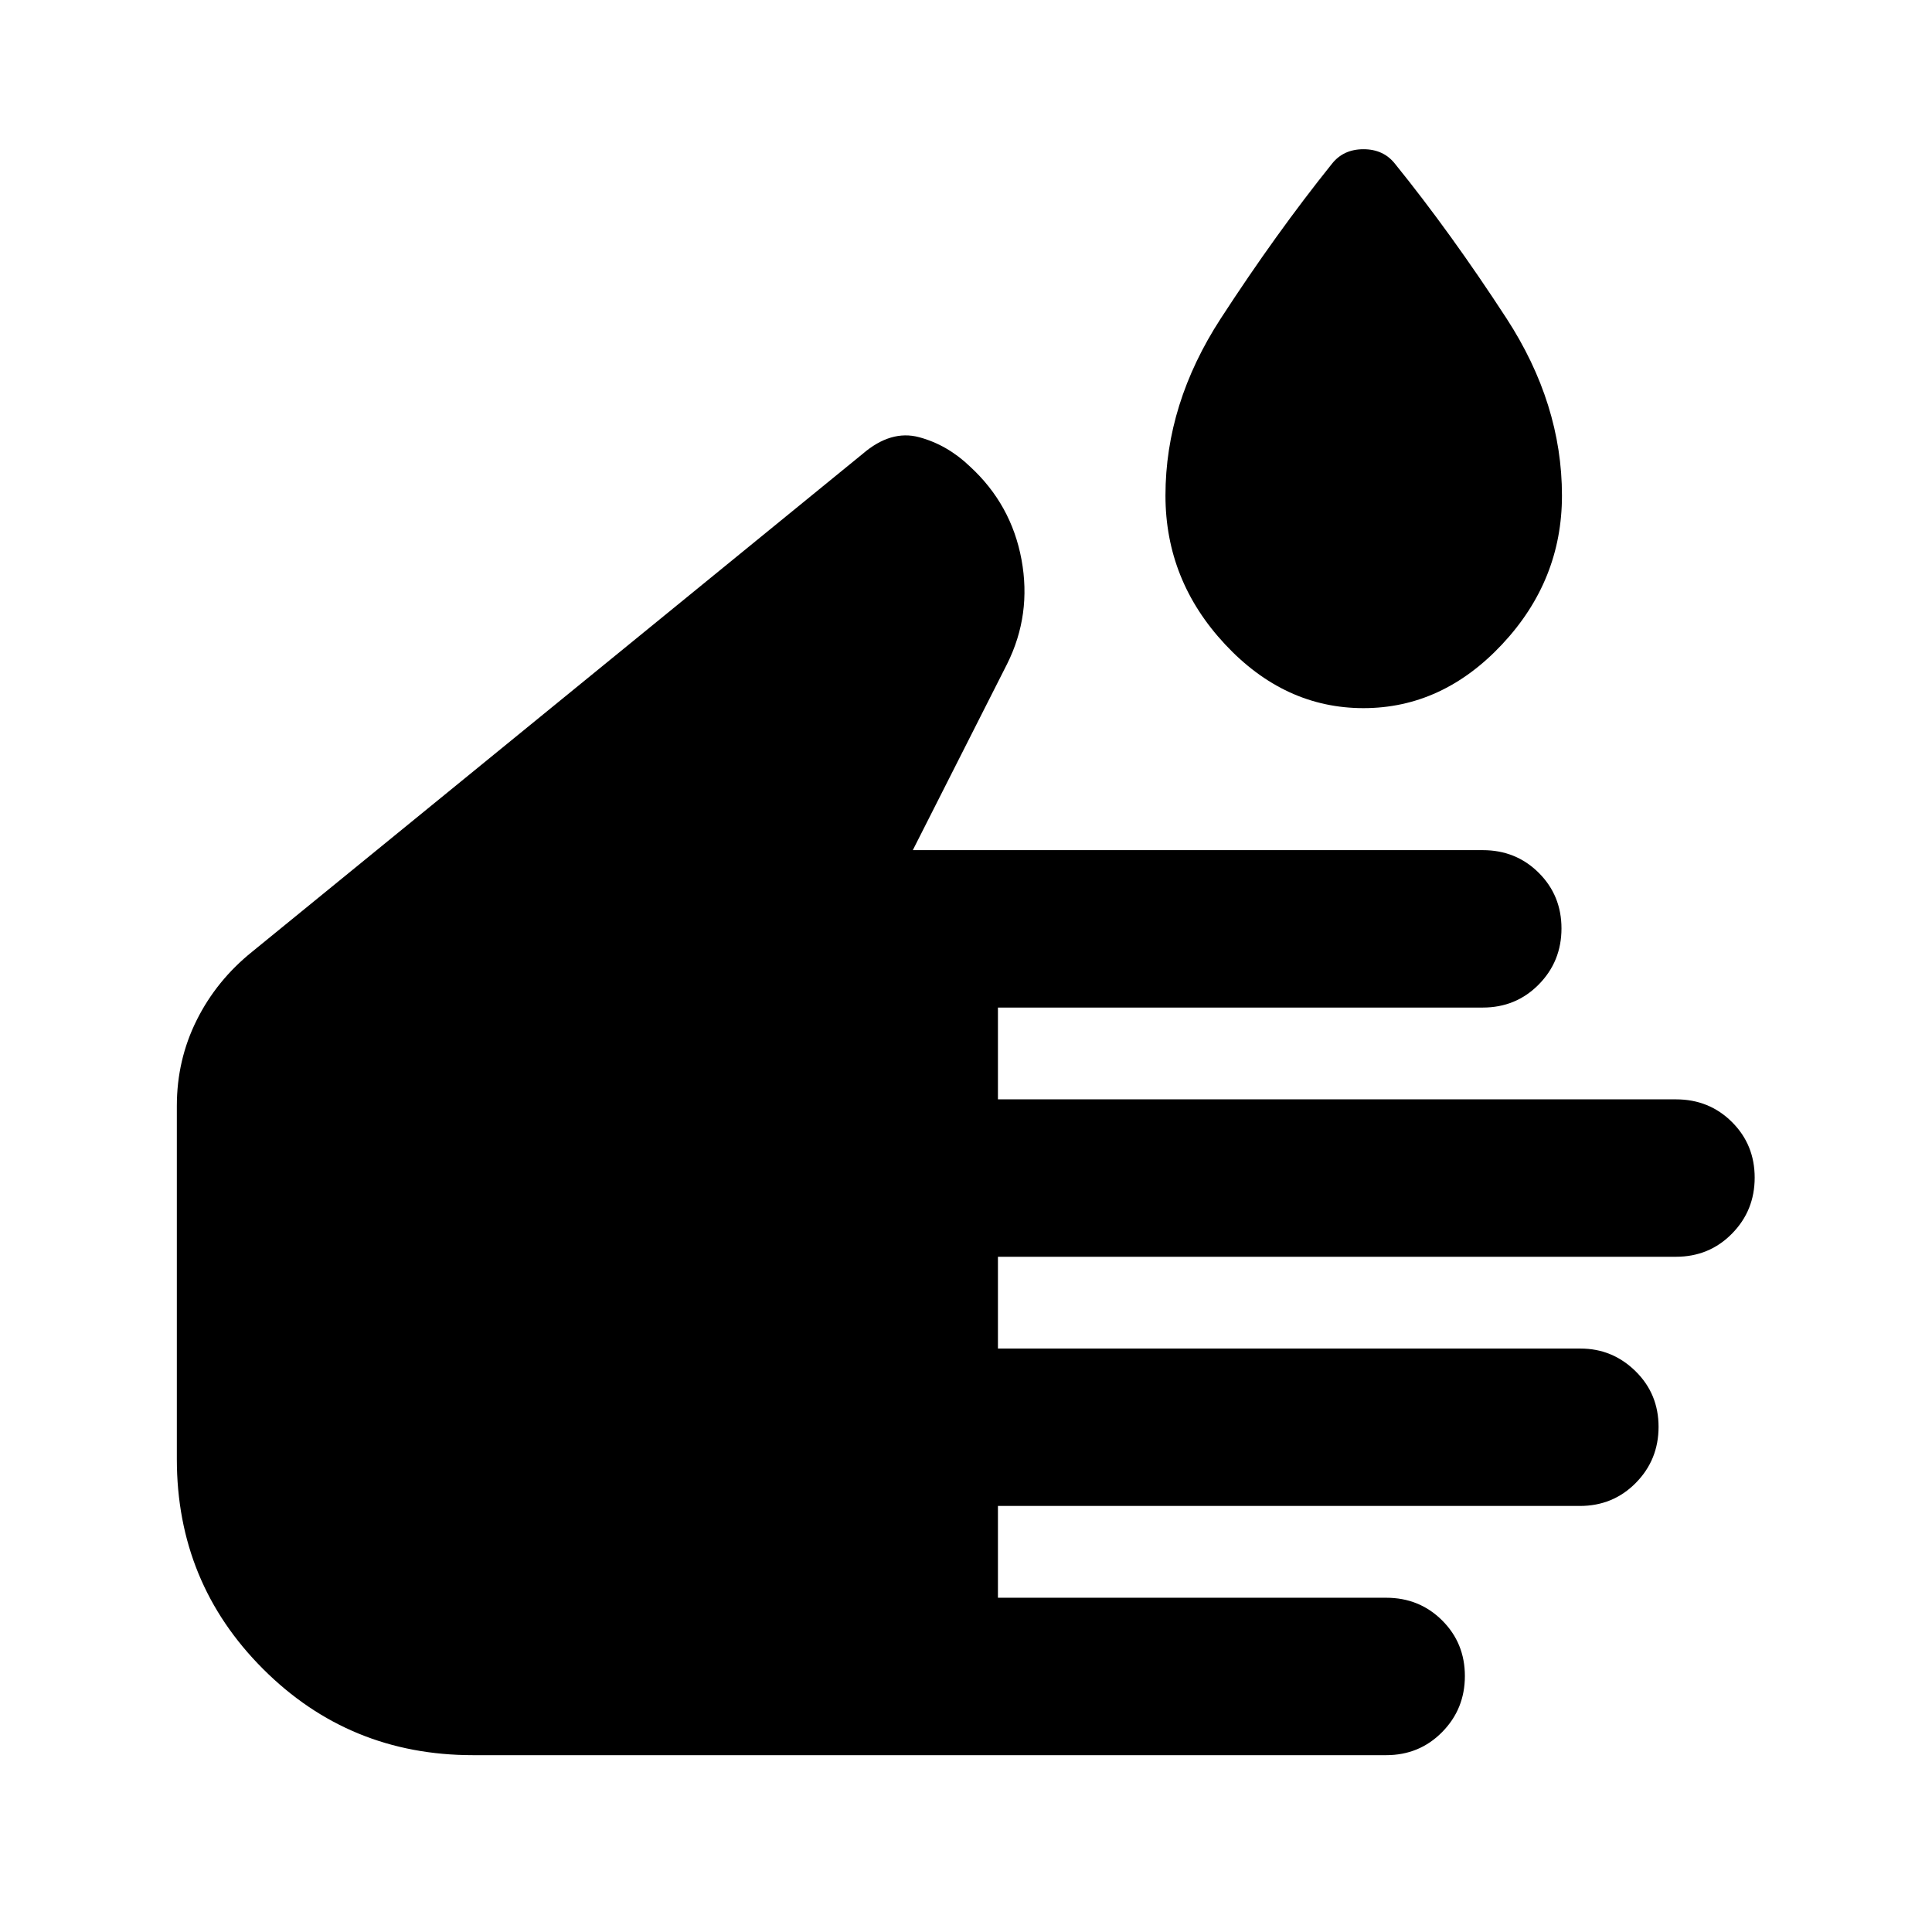 <svg xmlns="http://www.w3.org/2000/svg" height="20" viewBox="0 -960 960 960" width="20"><path d="M234.98-87.87q-61.44 0-104.27-42.84-42.84-42.83-42.84-104.27v-175.48q0-22.86 9.86-42.62 9.86-19.77 27.57-34.01l303.4-247.43q14-12 28-8.24t25.23 14.52q20.59 18.91 25.65 46.29 5.05 27.38-7.15 51.86l-46.86 92.52h283.21q16.5 0 27.8 11.25 11.31 11.25 11.31 27.65 0 16.41-11.31 27.87-11.3 11.45-27.8 11.45H495.87v45.61h336.91q16.5 0 27.8 11.25 11.31 11.24 11.31 27.65 0 16.41-11.31 27.86-11.3 11.46-27.8 11.46H495.87v45.61h289.47q15.88 0 27.33 11.24 11.46 11.25 11.46 27.66 0 16.4-11.31 27.86-11.3 11.45-27.8 11.45H495.87v45.61h192.91q16.5 0 27.8 11.25 11.31 11.25 11.31 27.65 0 16.41-11.31 27.86-11.3 11.46-27.8 11.46h-453.8ZM677.5-608.13q-39.2 0-68.79-31.72-29.6-31.72-29.6-73.91 0-45.69 27.5-88.01 27.5-42.32 55.22-76.84 5.71-7.24 15.67-7.24t15.67 7.24q27.72 34.28 55.34 76.72 27.62 42.44 27.62 88.13 0 42.19-29.72 73.91-29.71 31.72-68.91 31.72Z"/></svg>